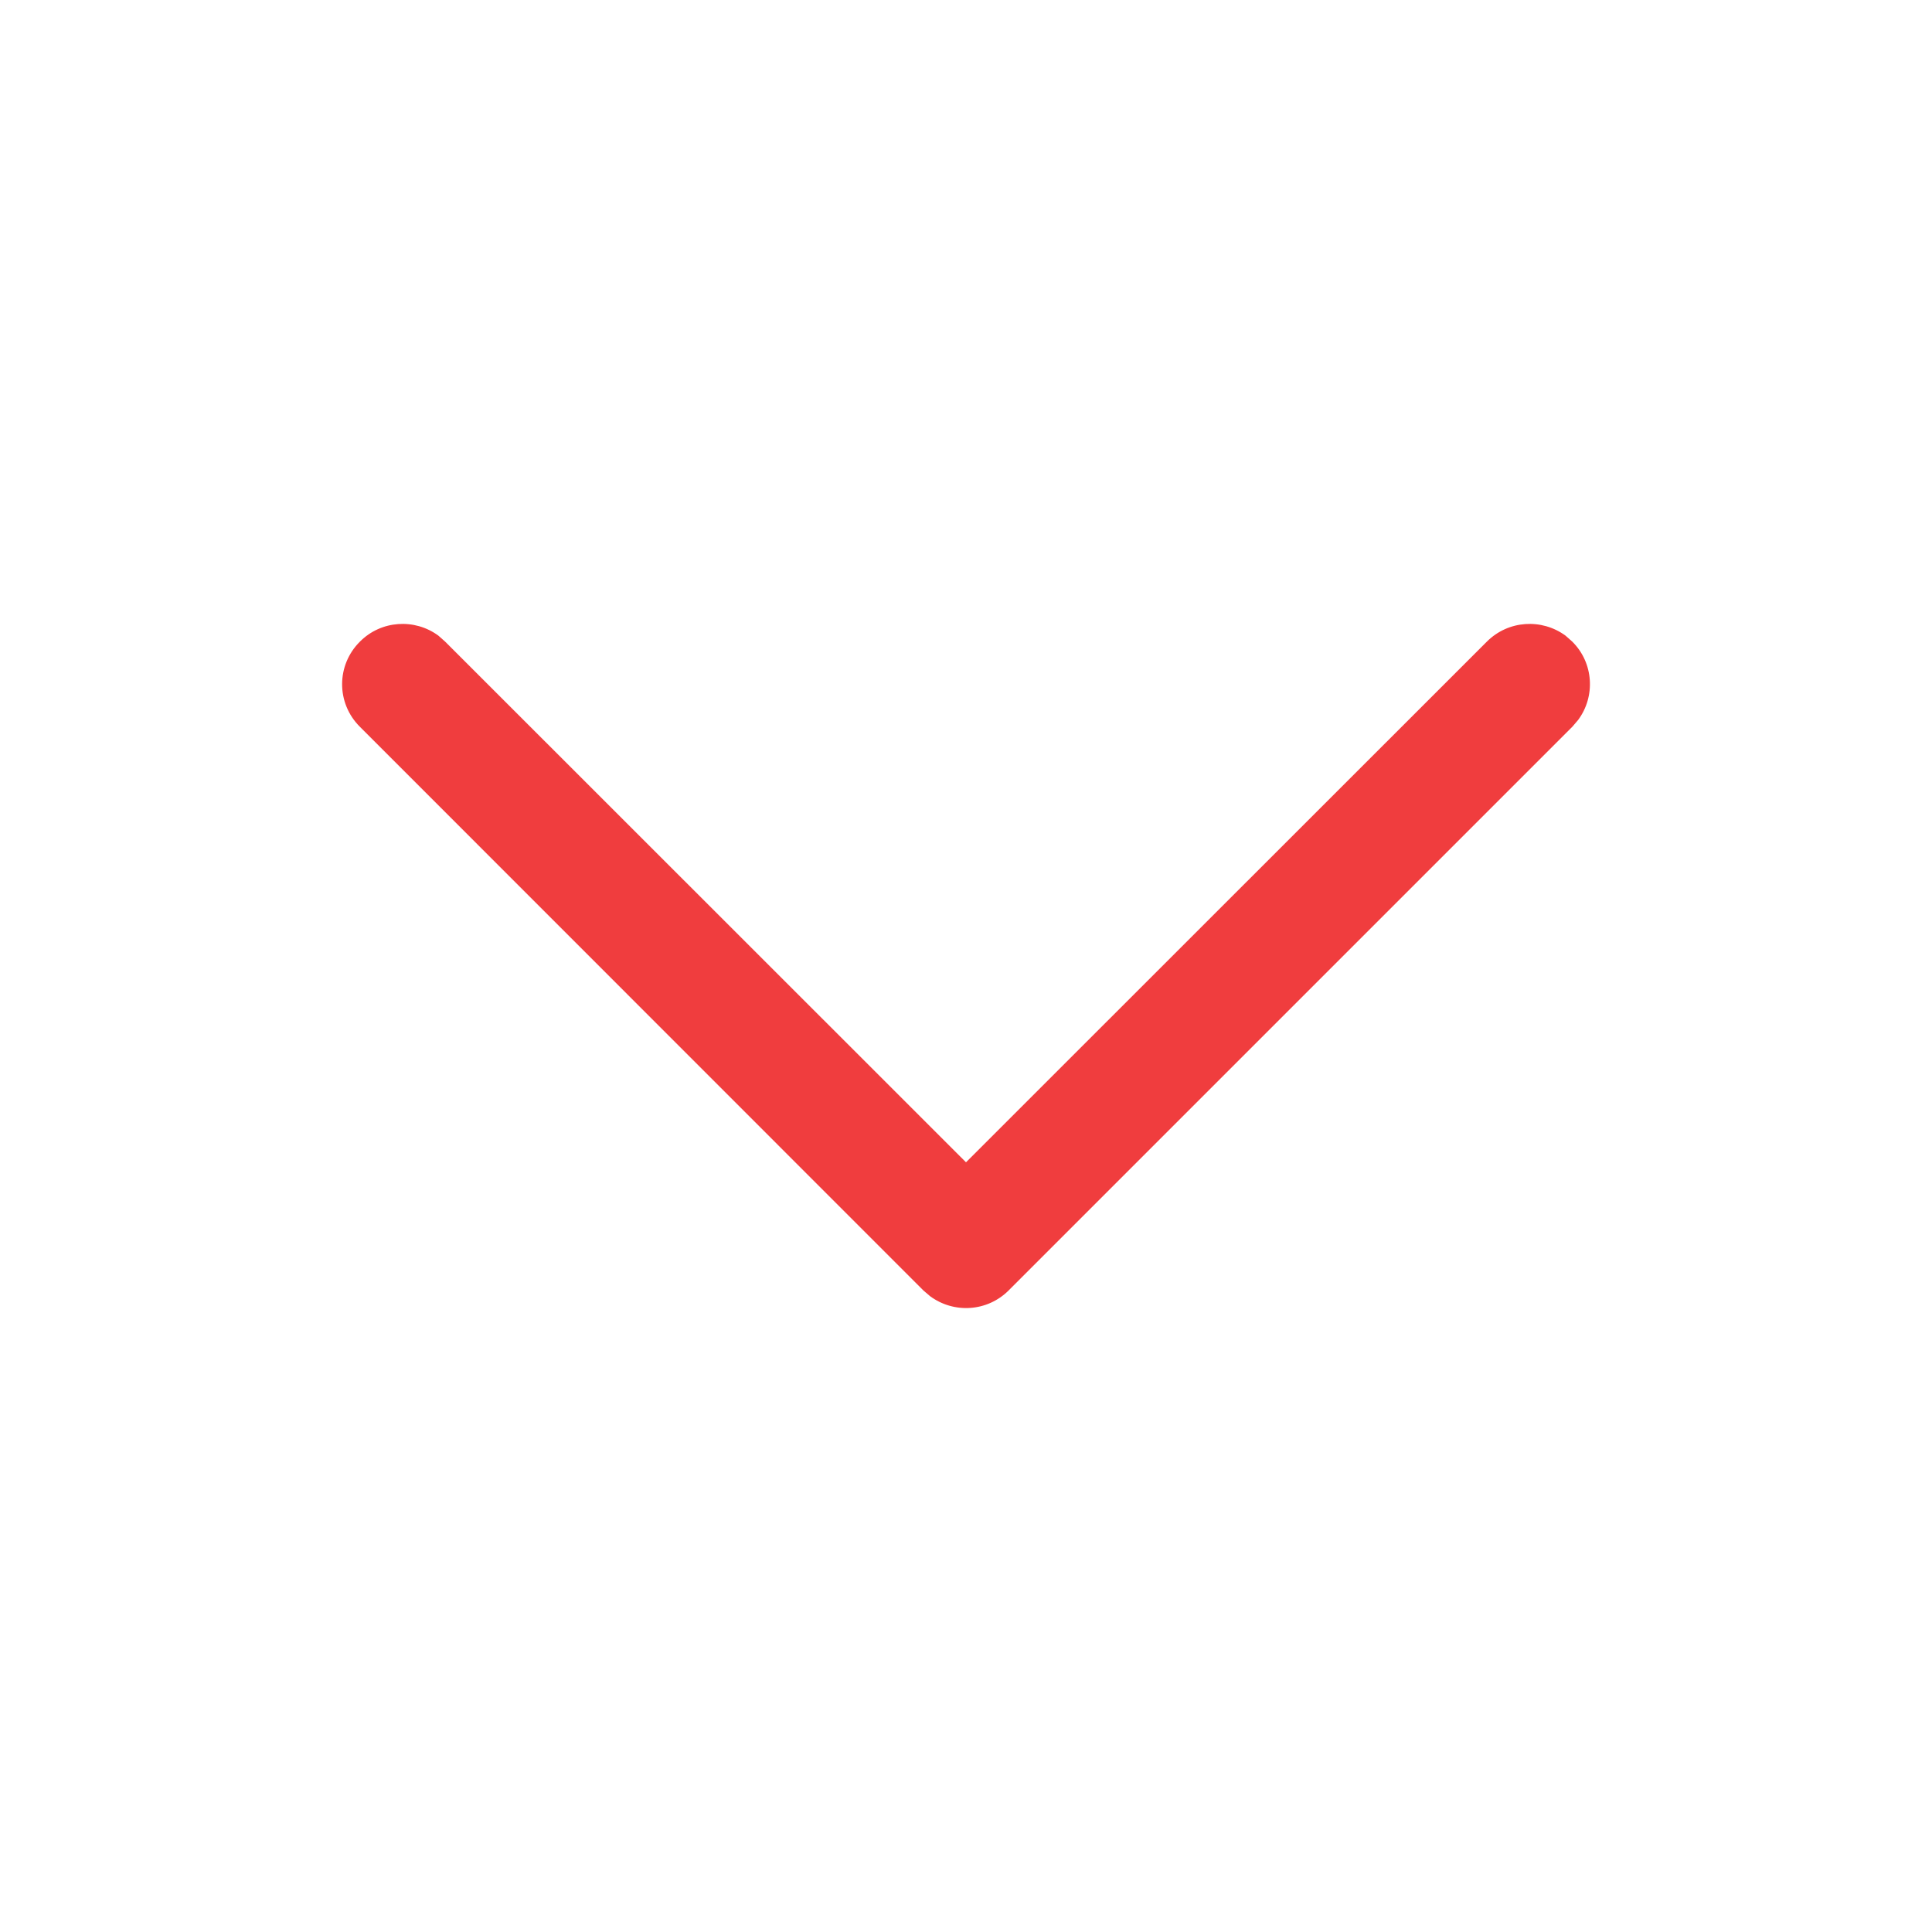 <svg width="10" height="10" viewBox="0 0 10 10" fill="none" xmlns="http://www.w3.org/2000/svg">
<path d="M1.863 3.321C1.973 3.21 2.147 3.2 2.269 3.29L2.304 3.321L5 6.016L7.696 3.321C7.807 3.21 7.98 3.2 8.103 3.29L8.138 3.321C8.249 3.431 8.259 3.605 8.168 3.727L8.138 3.762L5.221 6.679C5.11 6.79 4.937 6.8 4.814 6.709L4.779 6.679L1.863 3.762C1.74 3.64 1.74 3.443 1.863 3.321Z" fill="#F03D3E"/>
</svg>
